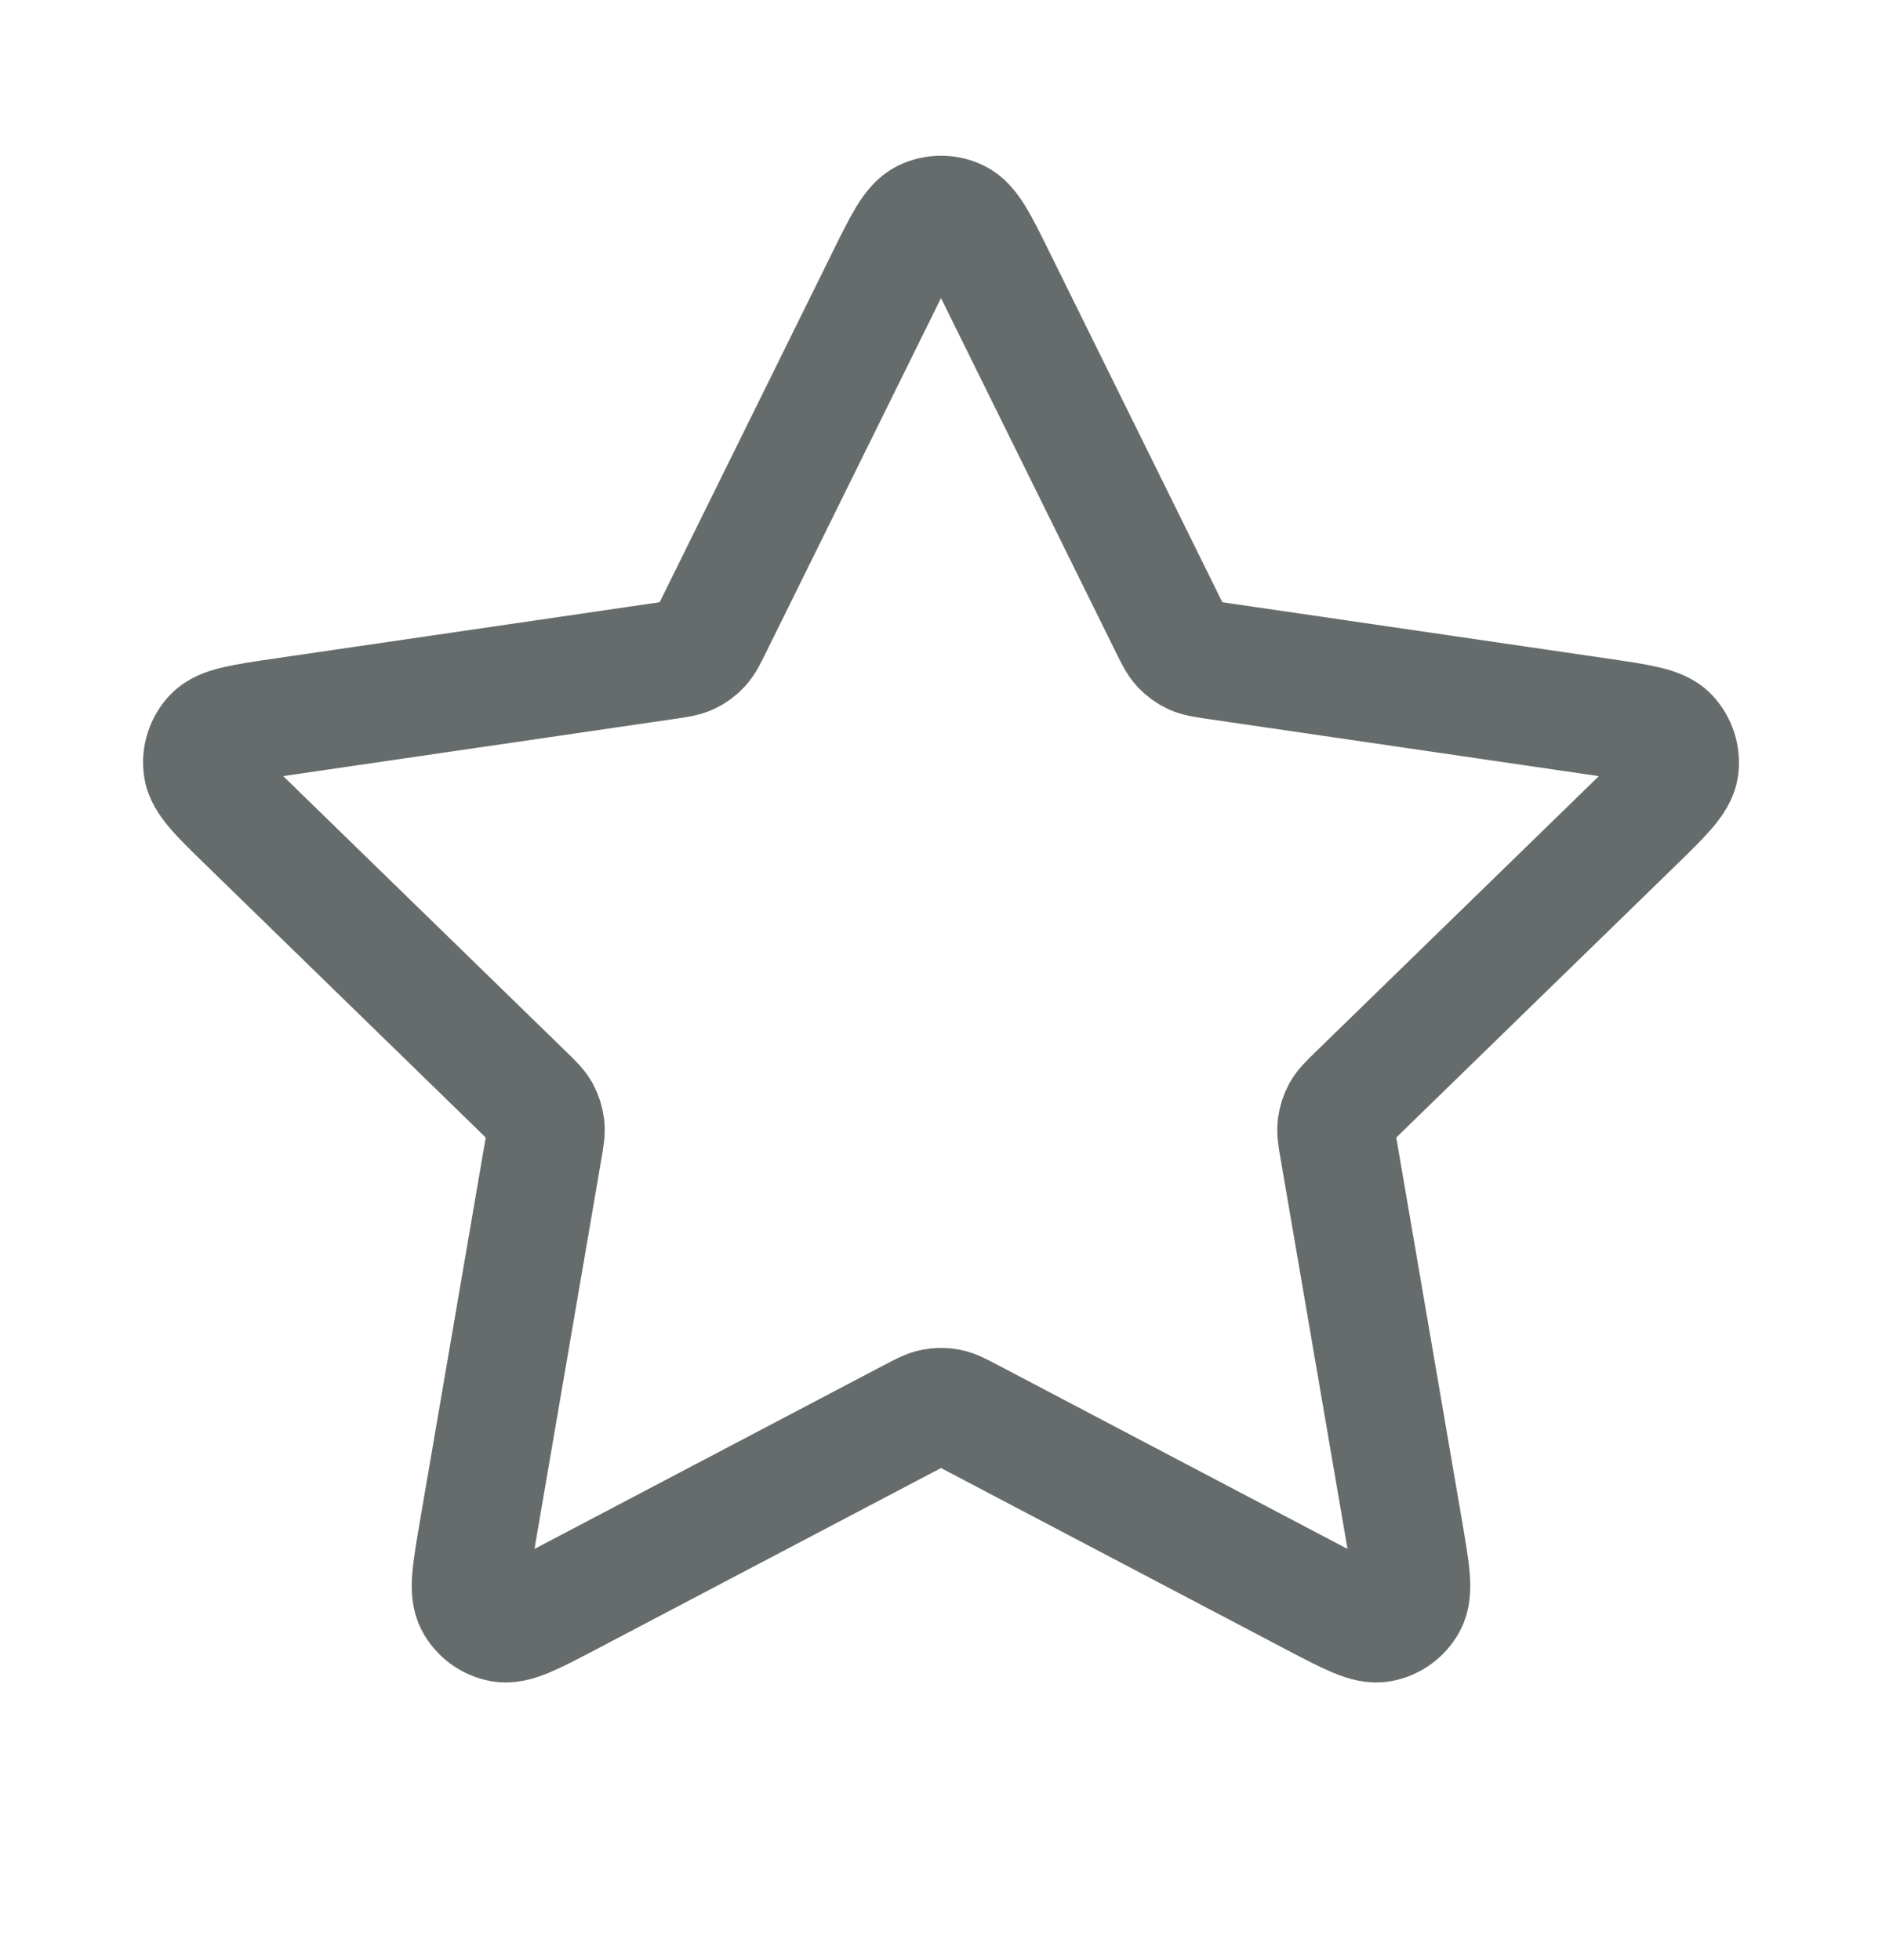 <svg width="24" height="25" viewBox="0 0 24 25" fill="none" xmlns="http://www.w3.org/2000/svg">
<g id="star-01">
<path id="Icon" d="M11.283 3.56C11.513 3.093 11.628 2.86 11.785 2.785C11.921 2.72 12.079 2.72 12.215 2.785C12.372 2.86 12.487 3.093 12.717 3.56L14.904 7.99C14.972 8.128 15.006 8.197 15.056 8.25C15.1 8.298 15.153 8.336 15.211 8.363C15.278 8.394 15.354 8.405 15.506 8.427L20.397 9.142C20.912 9.218 21.17 9.255 21.289 9.381C21.392 9.491 21.441 9.641 21.422 9.79C21.399 9.962 21.212 10.144 20.84 10.507L17.301 13.953C17.191 14.06 17.136 14.114 17.1 14.178C17.069 14.235 17.049 14.297 17.041 14.361C17.032 14.434 17.045 14.51 17.071 14.661L17.906 19.529C17.994 20.042 18.038 20.299 17.955 20.451C17.883 20.584 17.755 20.677 17.607 20.704C17.437 20.736 17.206 20.614 16.745 20.372L12.372 18.072C12.236 18.001 12.168 17.965 12.096 17.951C12.033 17.938 11.967 17.938 11.904 17.951C11.832 17.965 11.764 18.001 11.628 18.072L7.255 20.372C6.794 20.614 6.563 20.736 6.393 20.704C6.245 20.677 6.117 20.584 6.045 20.451C5.962 20.299 6.006 20.042 6.094 19.529L6.929 14.661C6.955 14.51 6.968 14.434 6.959 14.361C6.951 14.297 6.931 14.235 6.9 14.178C6.864 14.114 6.809 14.06 6.699 13.953L3.161 10.507C2.788 10.144 2.601 9.962 2.579 9.79C2.559 9.641 2.608 9.491 2.711 9.381C2.83 9.255 3.088 9.218 3.603 9.142L8.494 8.427C8.646 8.405 8.722 8.394 8.789 8.363C8.847 8.336 8.9 8.298 8.944 8.25C8.994 8.197 9.028 8.128 9.096 7.99L11.283 3.56Z" stroke="#666C6C" stroke-width="1.5" stroke-linecap="round" stroke-linejoin="round"/>
</g>
</svg>

